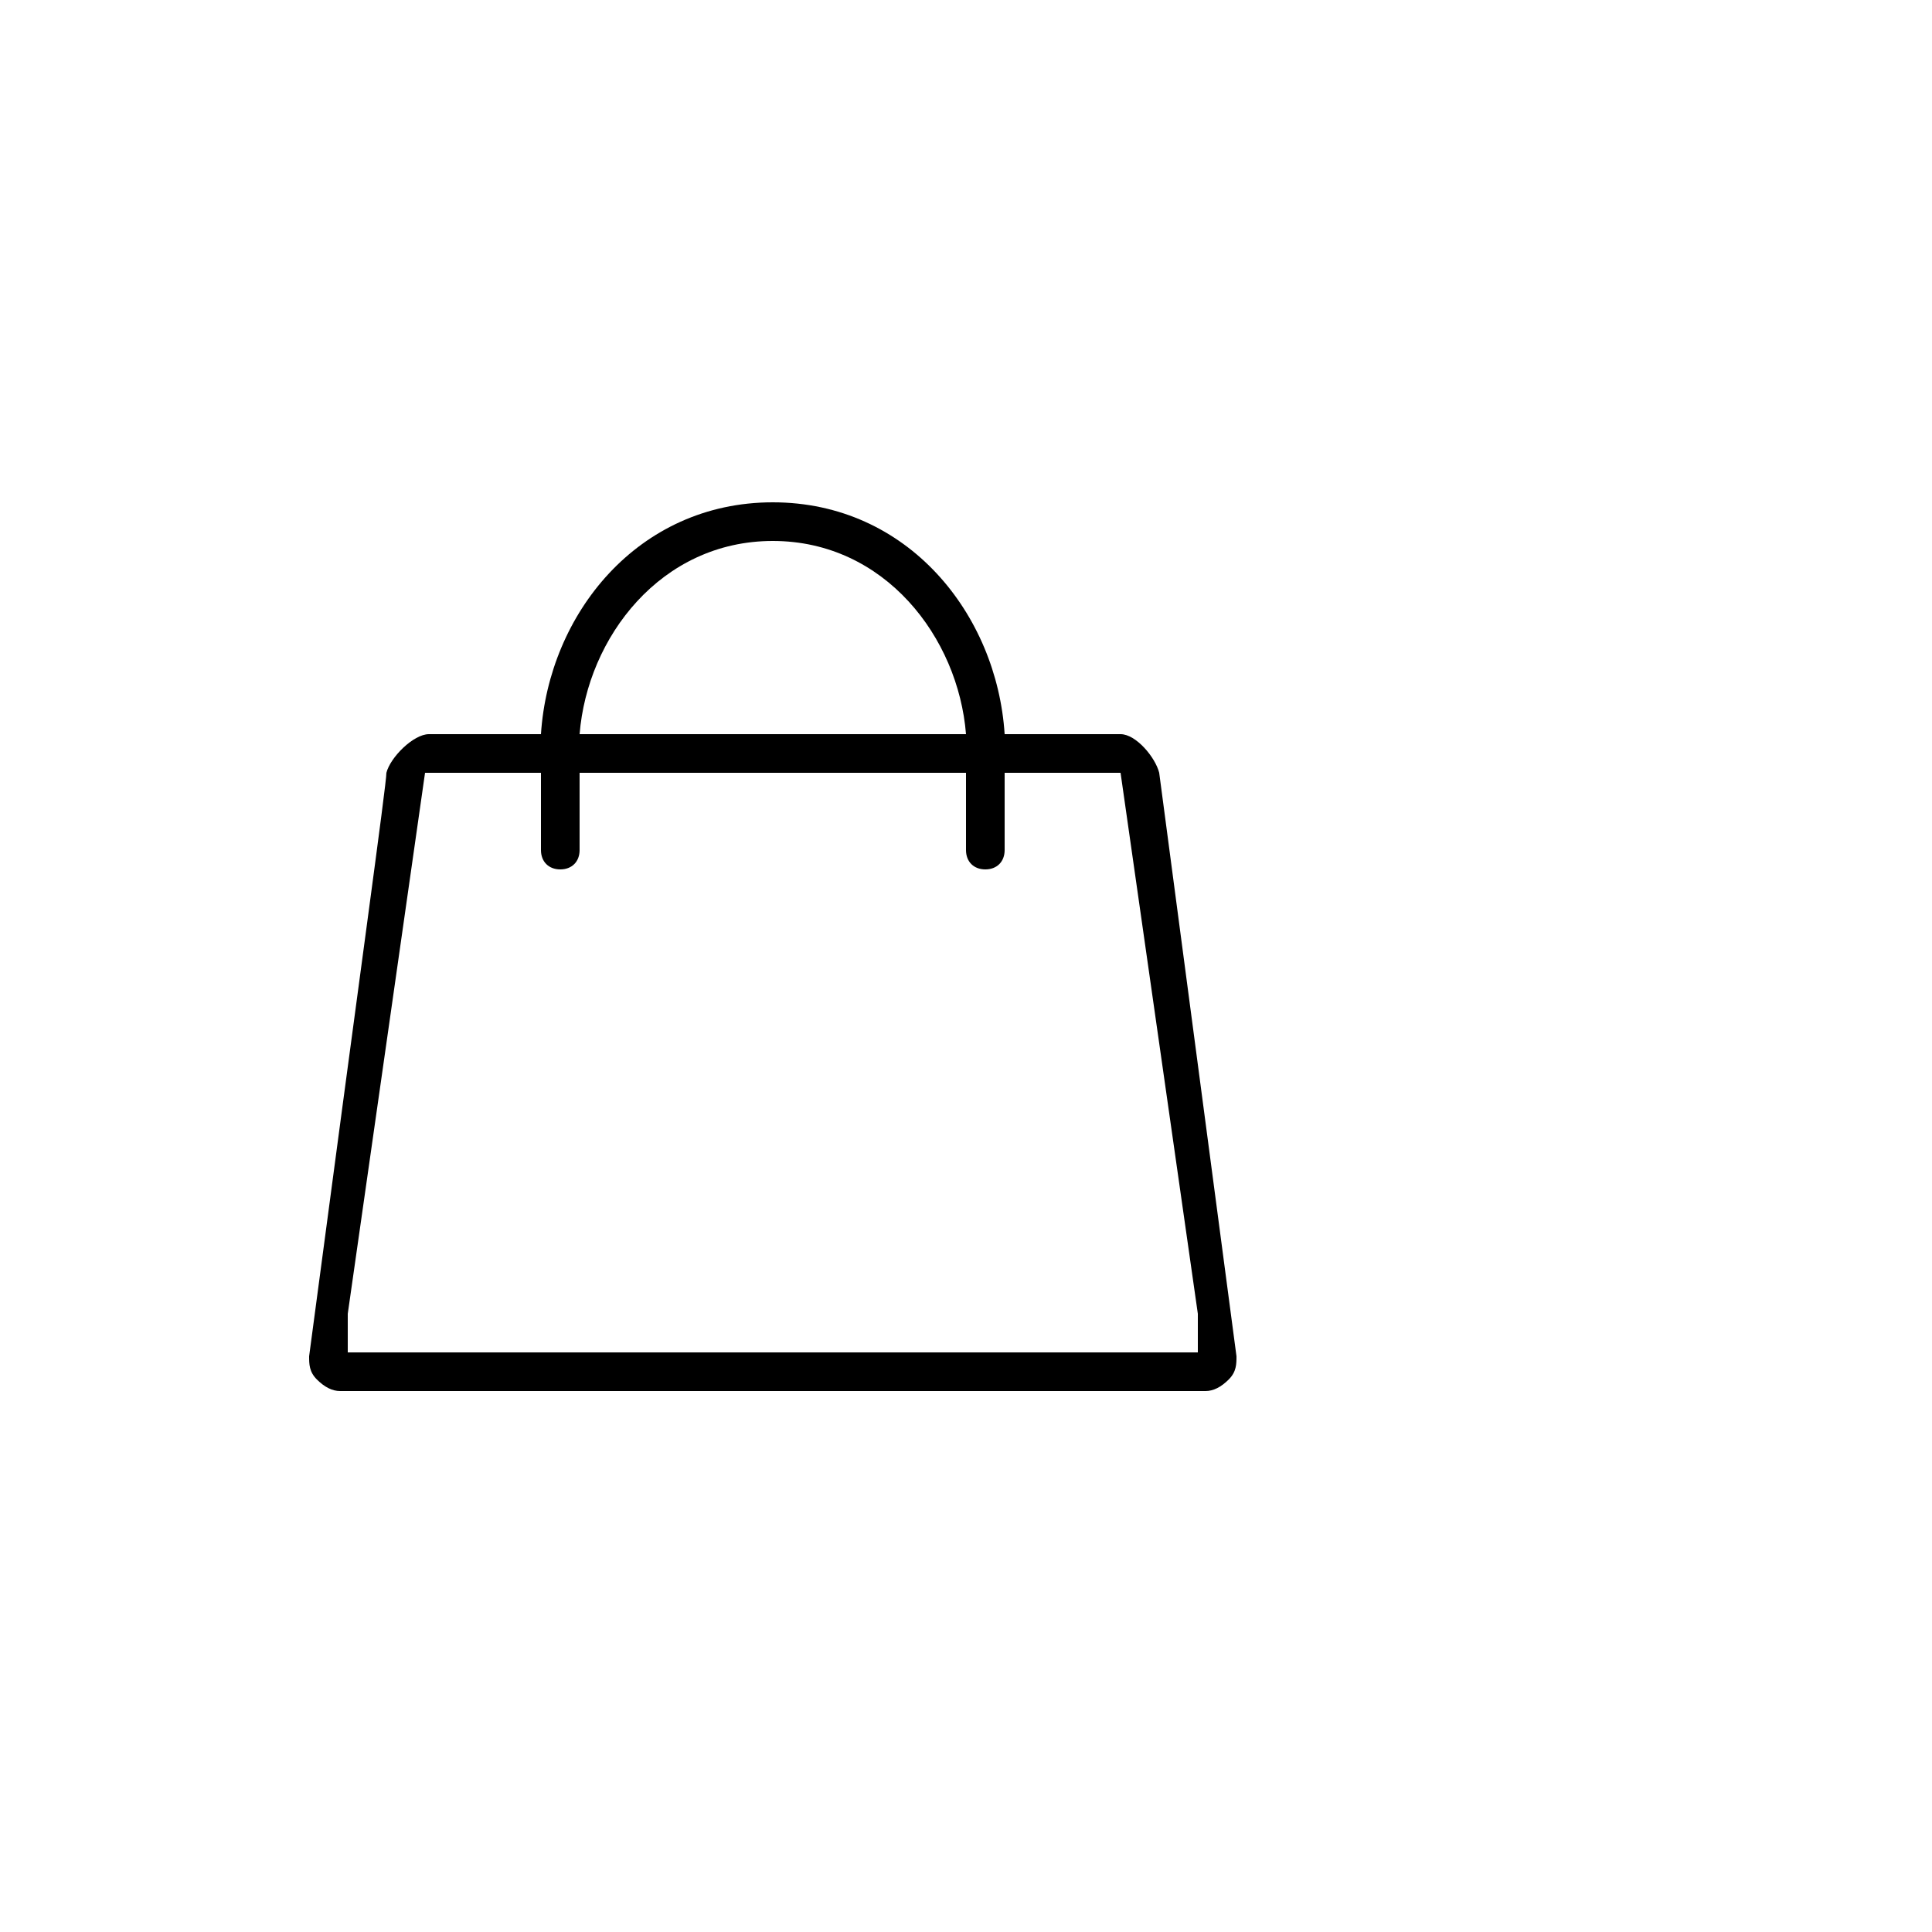 <svg xmlns="http://www.w3.org/2000/svg" viewBox="0 0 50 50"><path d="M30 20c-.1-.4-.6-1-1-1h-3c-.2-3.1-2.5-6-6-6s-5.8 2.9-6 6h-2.9c-.4 0-1 .6-1.1 1 0 .3-.7 5.3-2 15.1 0 .2 0 .4.2.6s.4.3.6.3h22.4c.2 0 .4-.1.6-.3s.2-.4.2-.6L30 20zm-10-6c2.9 0 4.8 2.5 5 5H15c.2-2.5 2.1-5 5-5zm11 21H9v-1l2-14h3v2c0 .3.2.5.5.5s.5-.2.5-.5v-2h10v2c0 .3.2.5.5.5s.5-.2.5-.5v-2h3l2 14v1z"/></svg>